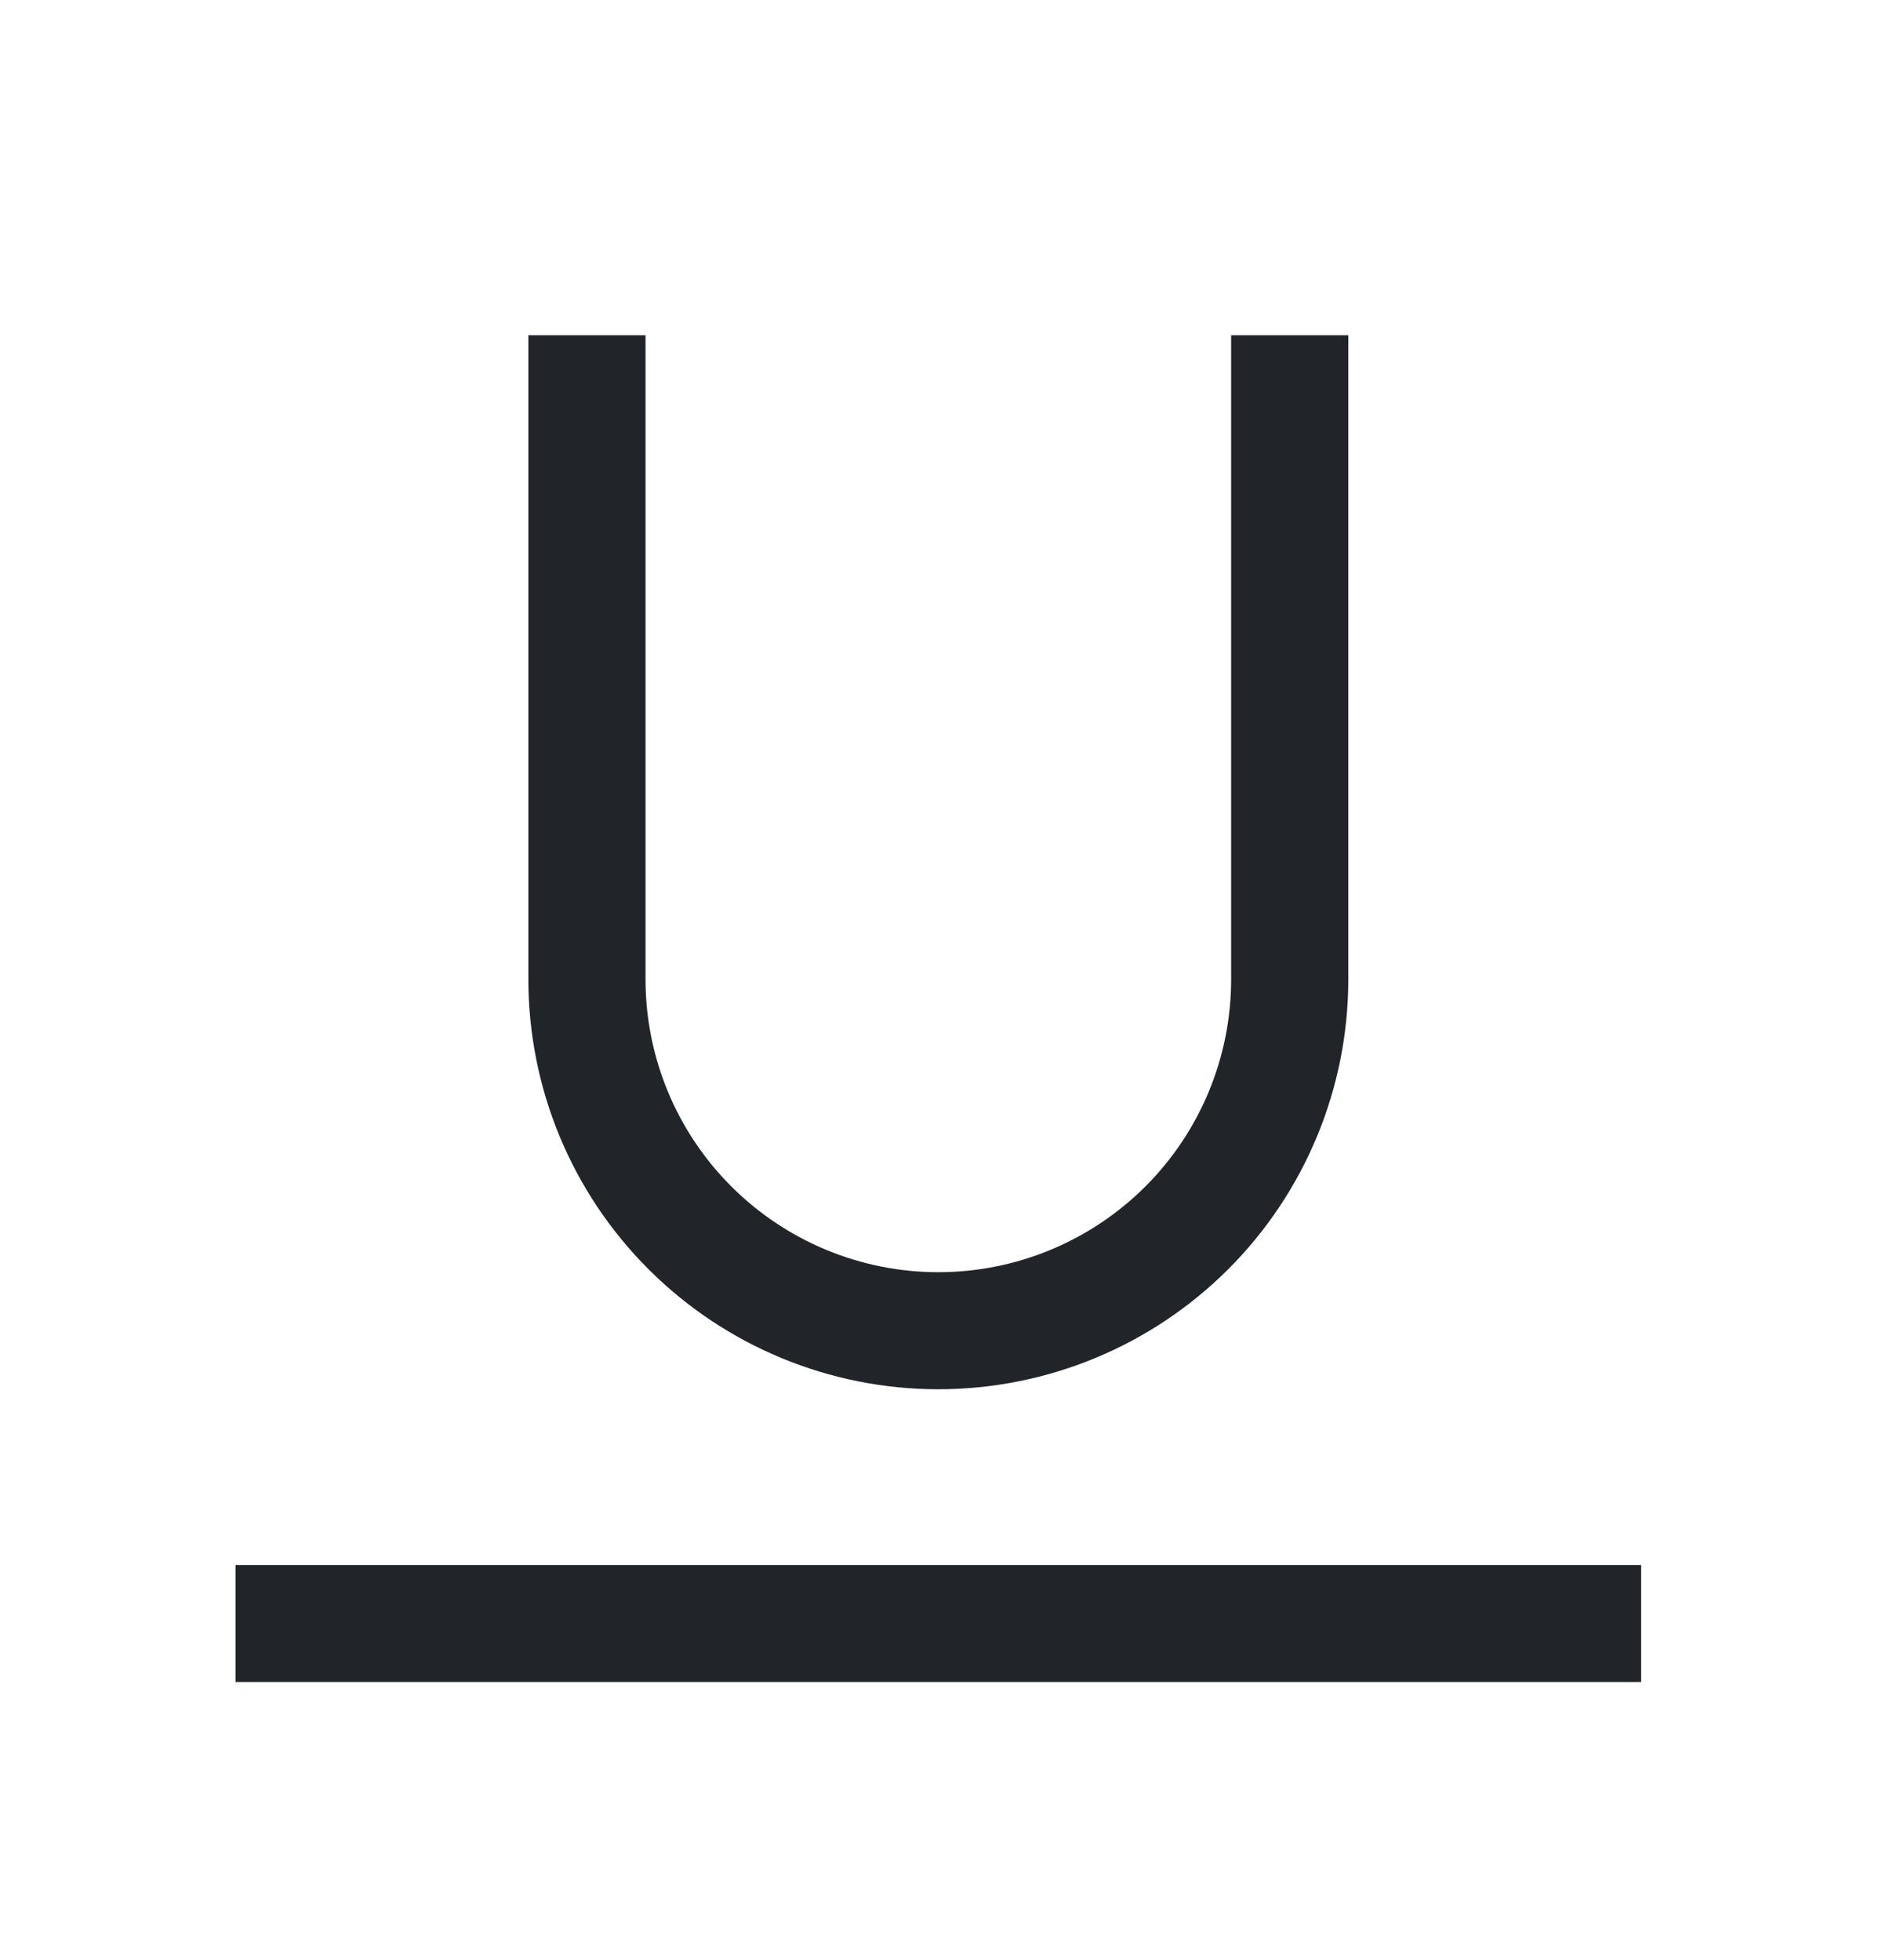 <?xml version="1.0" encoding="UTF-8" standalone="no"?><svg width='24' height='25' viewBox='0 0 24 25' fill='none' xmlns='http://www.w3.org/2000/svg'>
<path d='M3.004 19.96H20.928V21.453H3.004V19.96ZM11.966 17.719C10.58 17.719 9.25 17.168 8.27 16.188C7.289 15.208 6.738 13.878 6.738 12.491V4.276H8.232V12.491C8.232 13.482 8.625 14.431 9.326 15.132C10.026 15.832 10.976 16.226 11.966 16.226C12.957 16.226 13.906 15.832 14.607 15.132C15.307 14.431 15.7 13.482 15.7 12.491V4.276H17.194V12.491C17.194 13.878 16.643 15.208 15.663 16.188C14.682 17.168 13.353 17.719 11.966 17.719Z' fill='#212529'/>
</svg>
